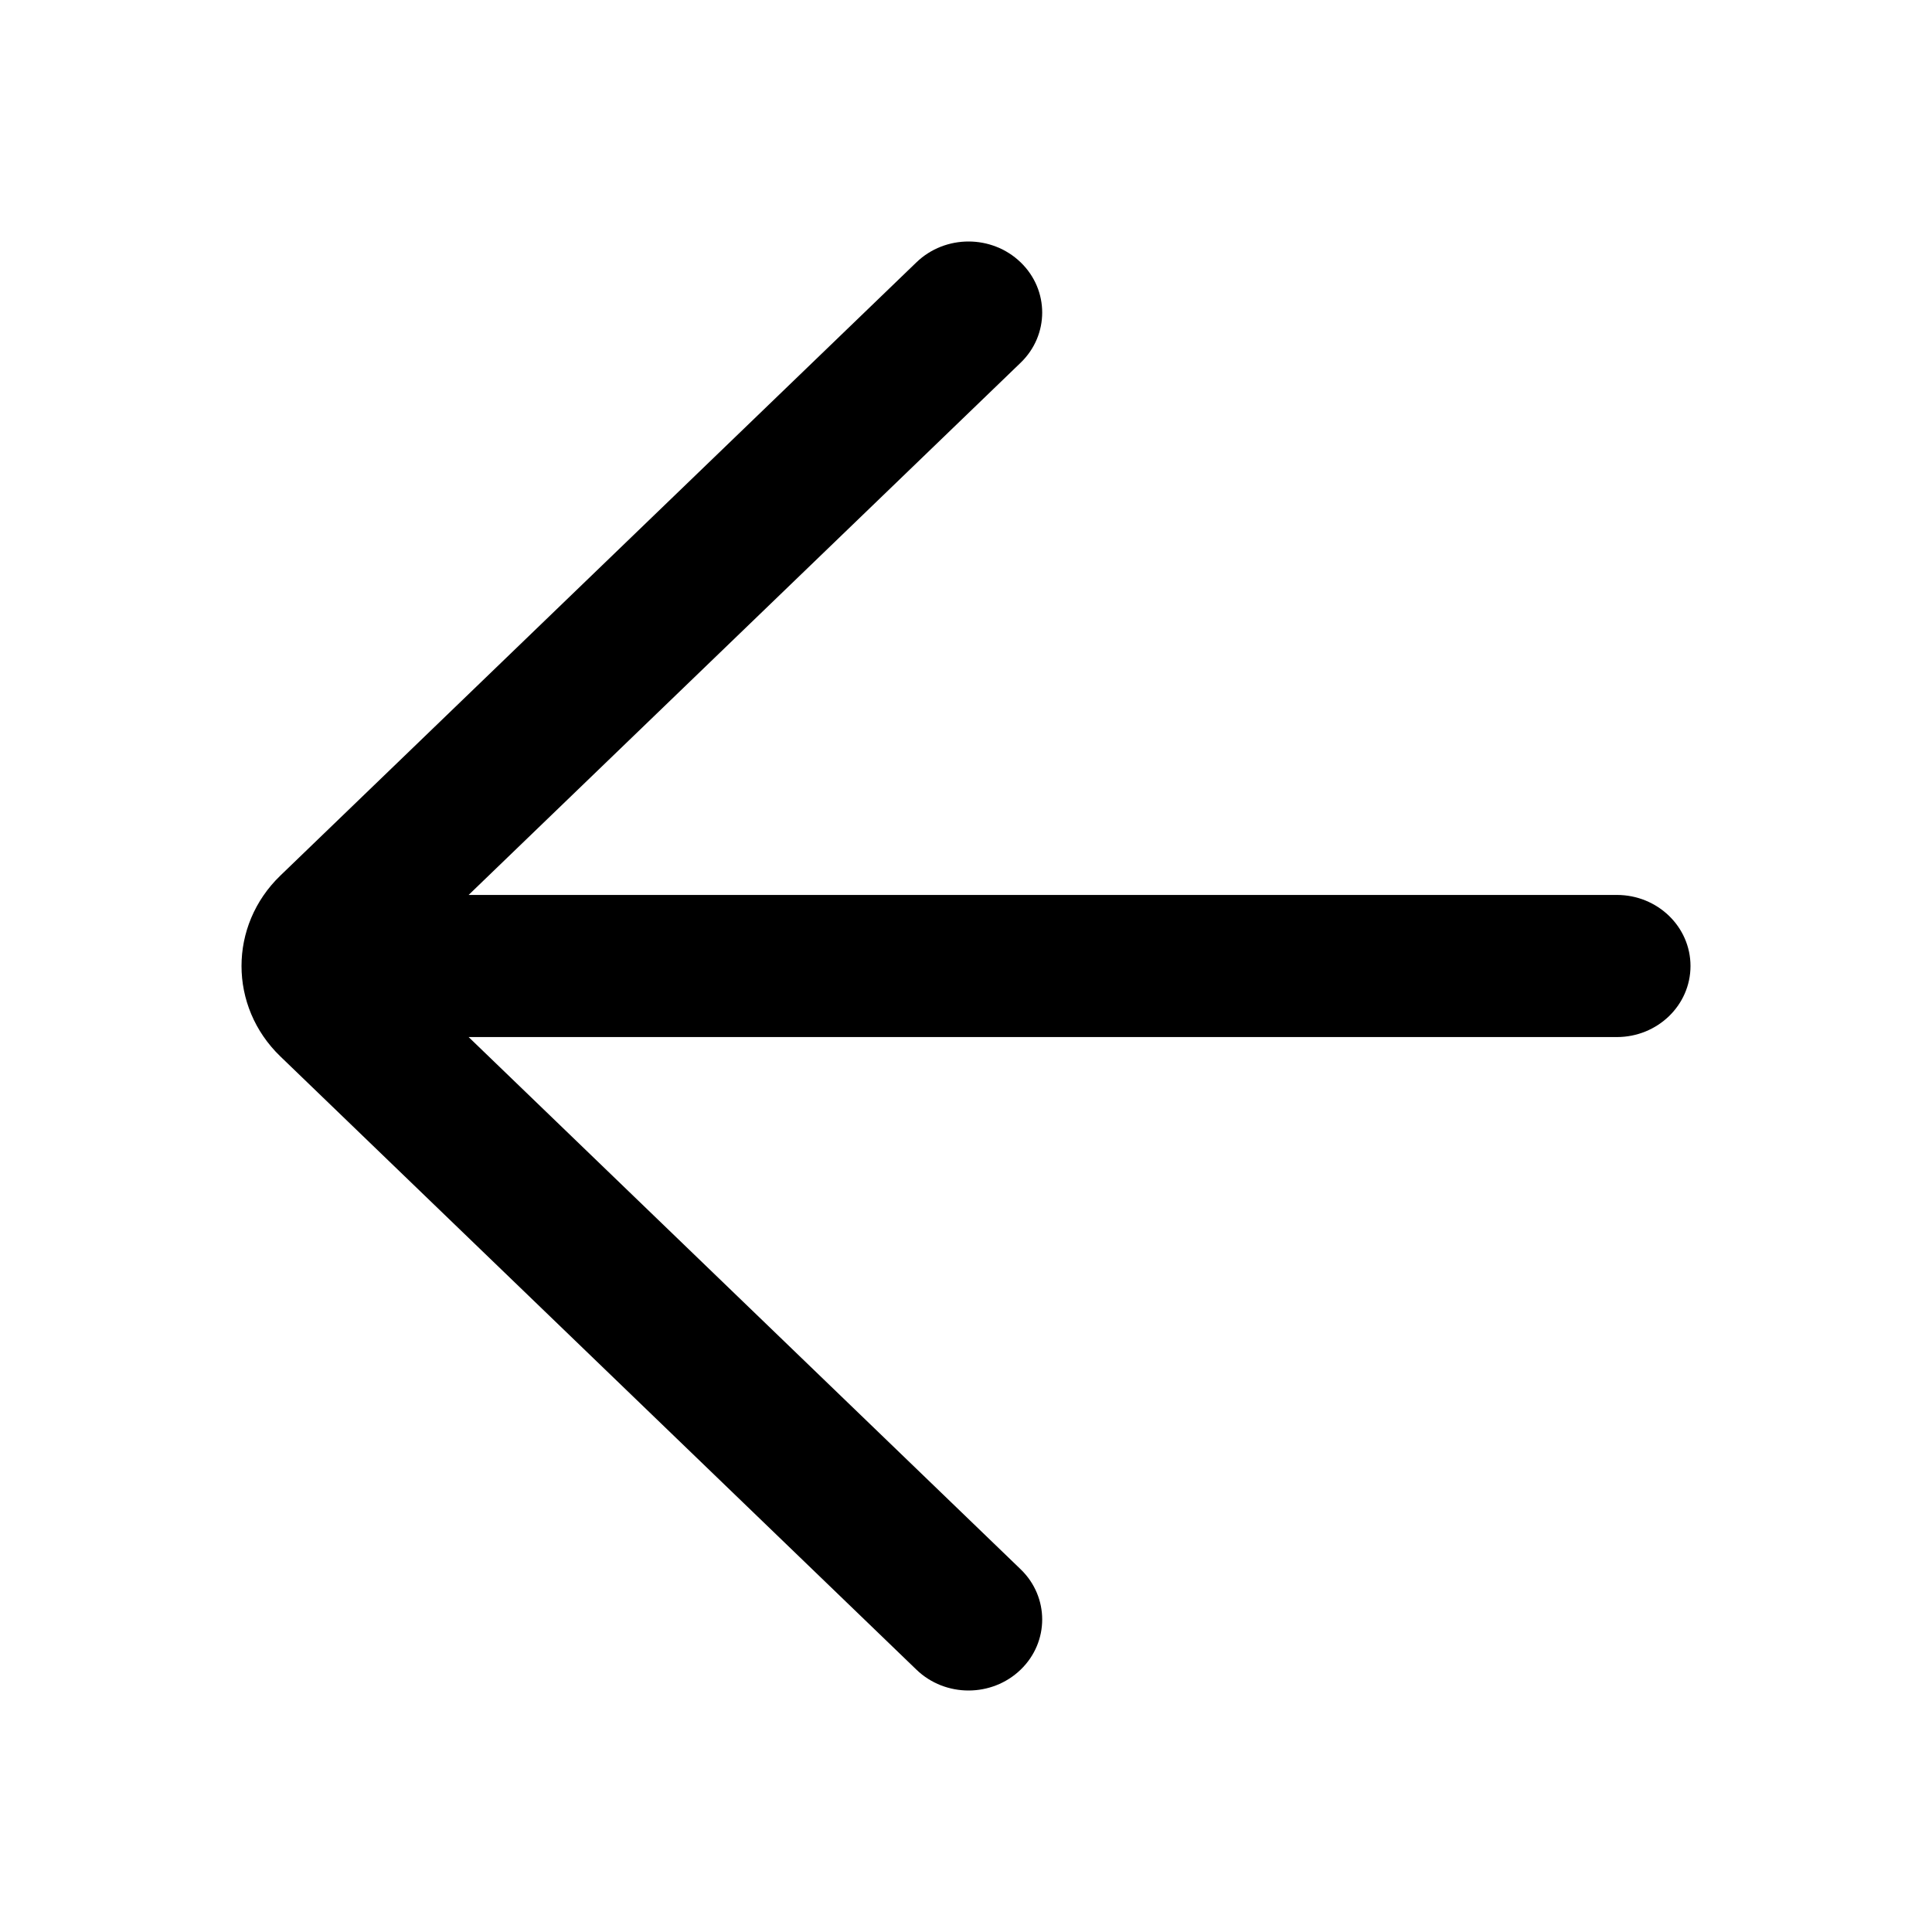 <svg width="32" height="32" viewBox="0 0 32 32" fill="none" xmlns="http://www.w3.org/2000/svg">
<path fill-rule="evenodd" clip-rule="evenodd" d="M16.905 6.008C17.381 5.549 17.381 4.804 16.905 4.345C16.428 3.885 15.656 3.885 15.179 4.345L4.643 14.503C3.786 15.33 3.786 16.67 4.643 17.497L15.179 27.655C15.656 28.115 16.428 28.115 16.905 27.655C17.381 27.196 17.381 26.451 16.905 25.992L7.762 17.177H26.78C27.454 17.177 28 16.65 28 16C28 15.35 27.454 14.823 26.78 14.823H7.762L16.905 6.008Z" fill="currentColor"/>
</svg>
